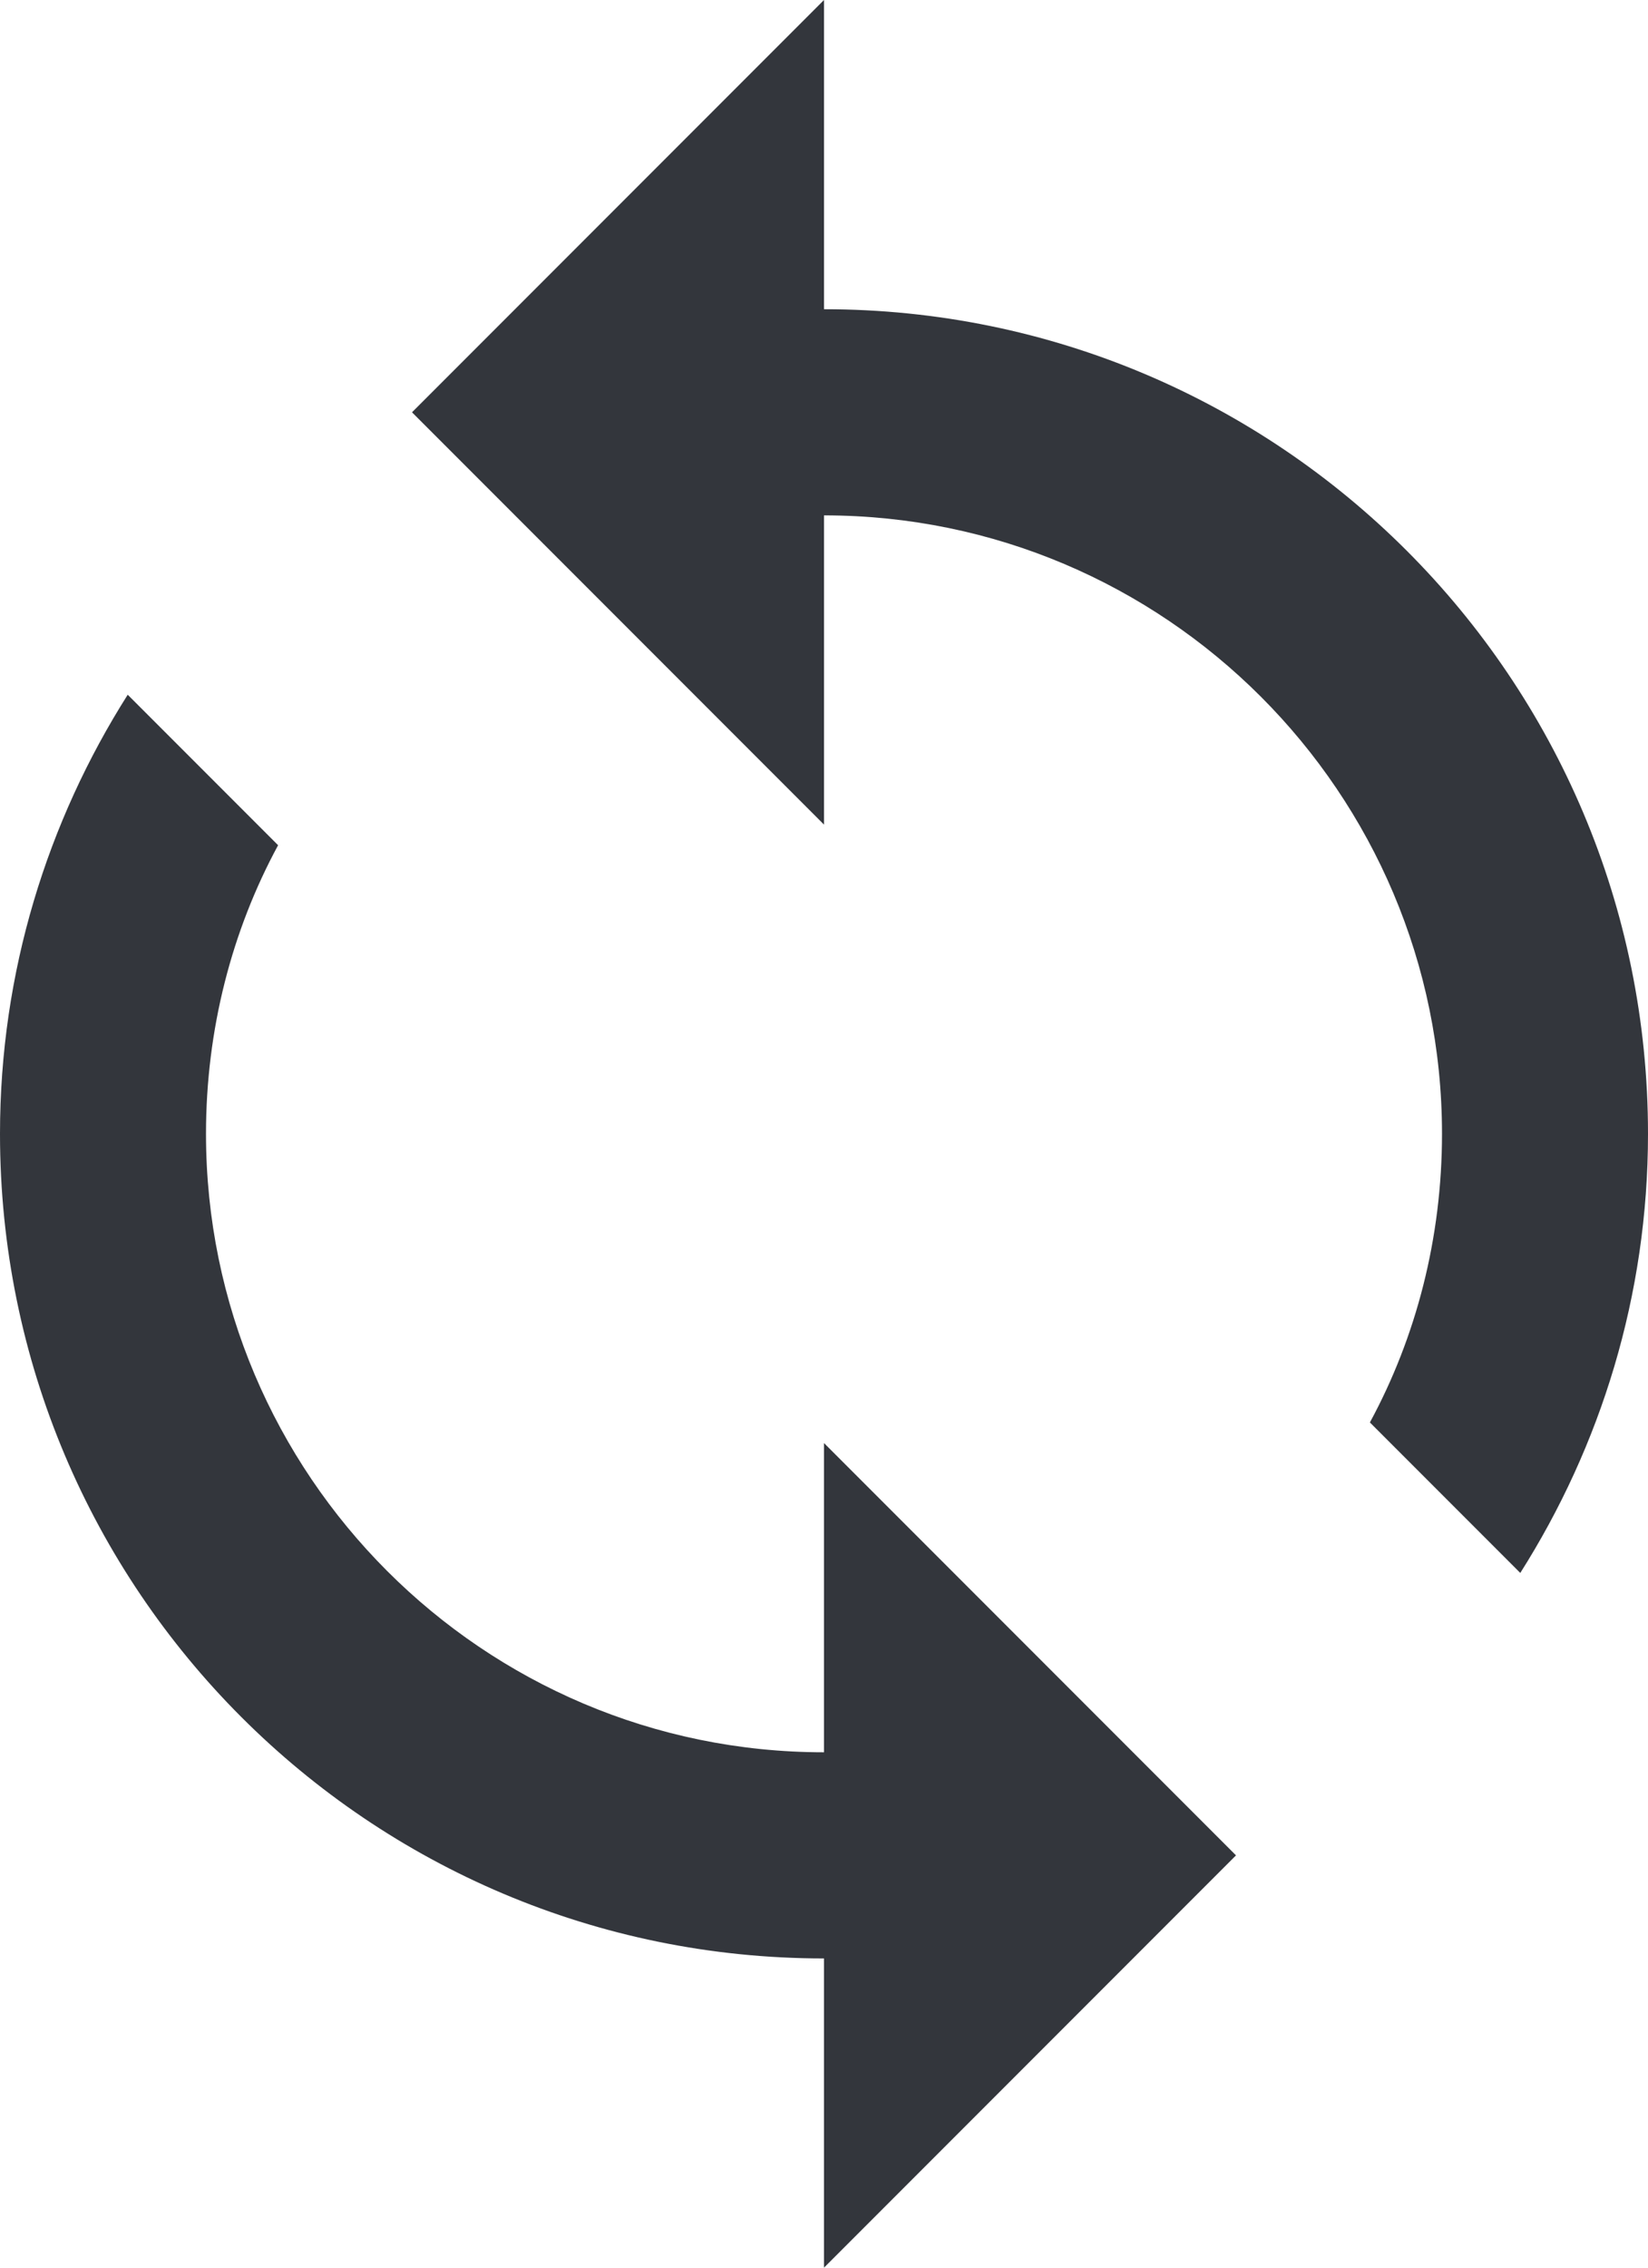 <svg width="16" height="22" viewBox="0 0 16 22" fill="none" xmlns="http://www.w3.org/2000/svg">
<path fill-rule="evenodd" clip-rule="evenodd" d="M8 0V3C12.42 3 16 6.58 16 11C16 12.57 15.54 14.03 14.76 15.26L13.3 13.8C13.75 12.97 14 12.01 14 11C14 7.69 11.31 5 8 5V8L4 4L8 0ZM2 11C2 14.31 4.69 17 8 17V14L12 18L8 22V19C3.58 19 0 15.42 0 11C0 9.43 0.46 7.97 1.24 6.74L2.7 8.2C2.25 9.03 2 9.99 2 11Z" fill="#33363C"/>
</svg>
